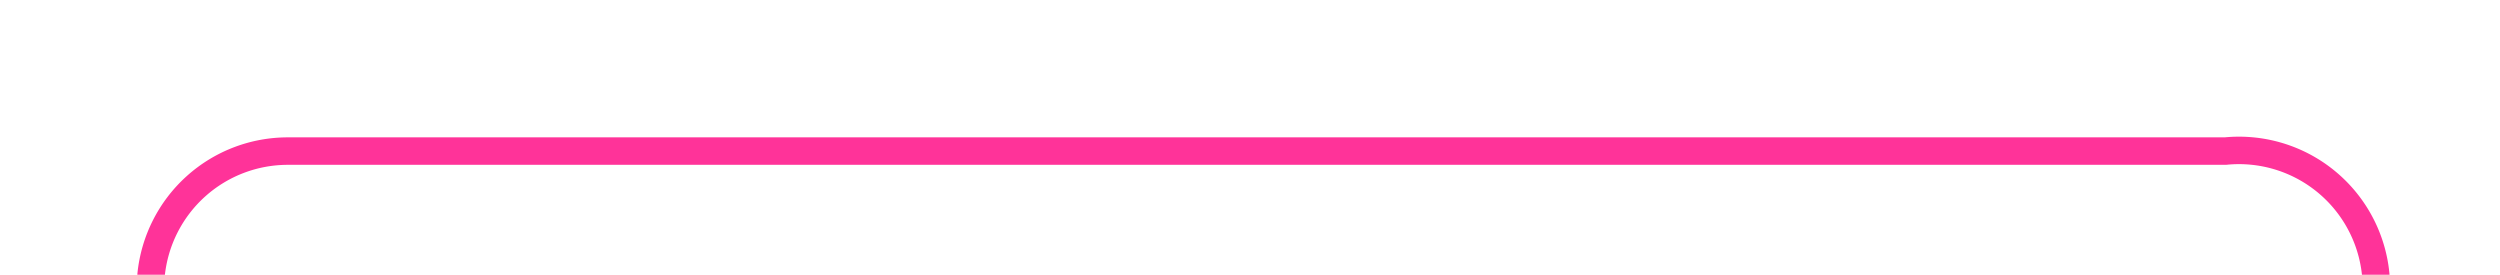 ﻿<?xml version="1.0" encoding="utf-8"?>
<svg version="1.1" xmlns:xlink="http://www.w3.org/1999/xlink" width="91px" height="10px" preserveAspectRatio="xMinYMid meet" viewBox="245 506  91 8" xmlns="http://www.w3.org/2000/svg">
  <path d="M 250.5 534  L 250.5 515  A 5 5 0 0 1 255.5 510.5 L 326 510.5  A 5 5 0 0 1 331.5 515.5 L 331.5 539  " stroke-width="1" stroke="#ff3399" fill="none" />
  <path d="M 250.5 529  A 3 3 0 0 0 247.5 532 A 3 3 0 0 0 250.5 535 A 3 3 0 0 0 253.5 532 A 3 3 0 0 0 250.5 529 Z " fill-rule="nonzero" fill="#ff3399" stroke="none" />
</svg>